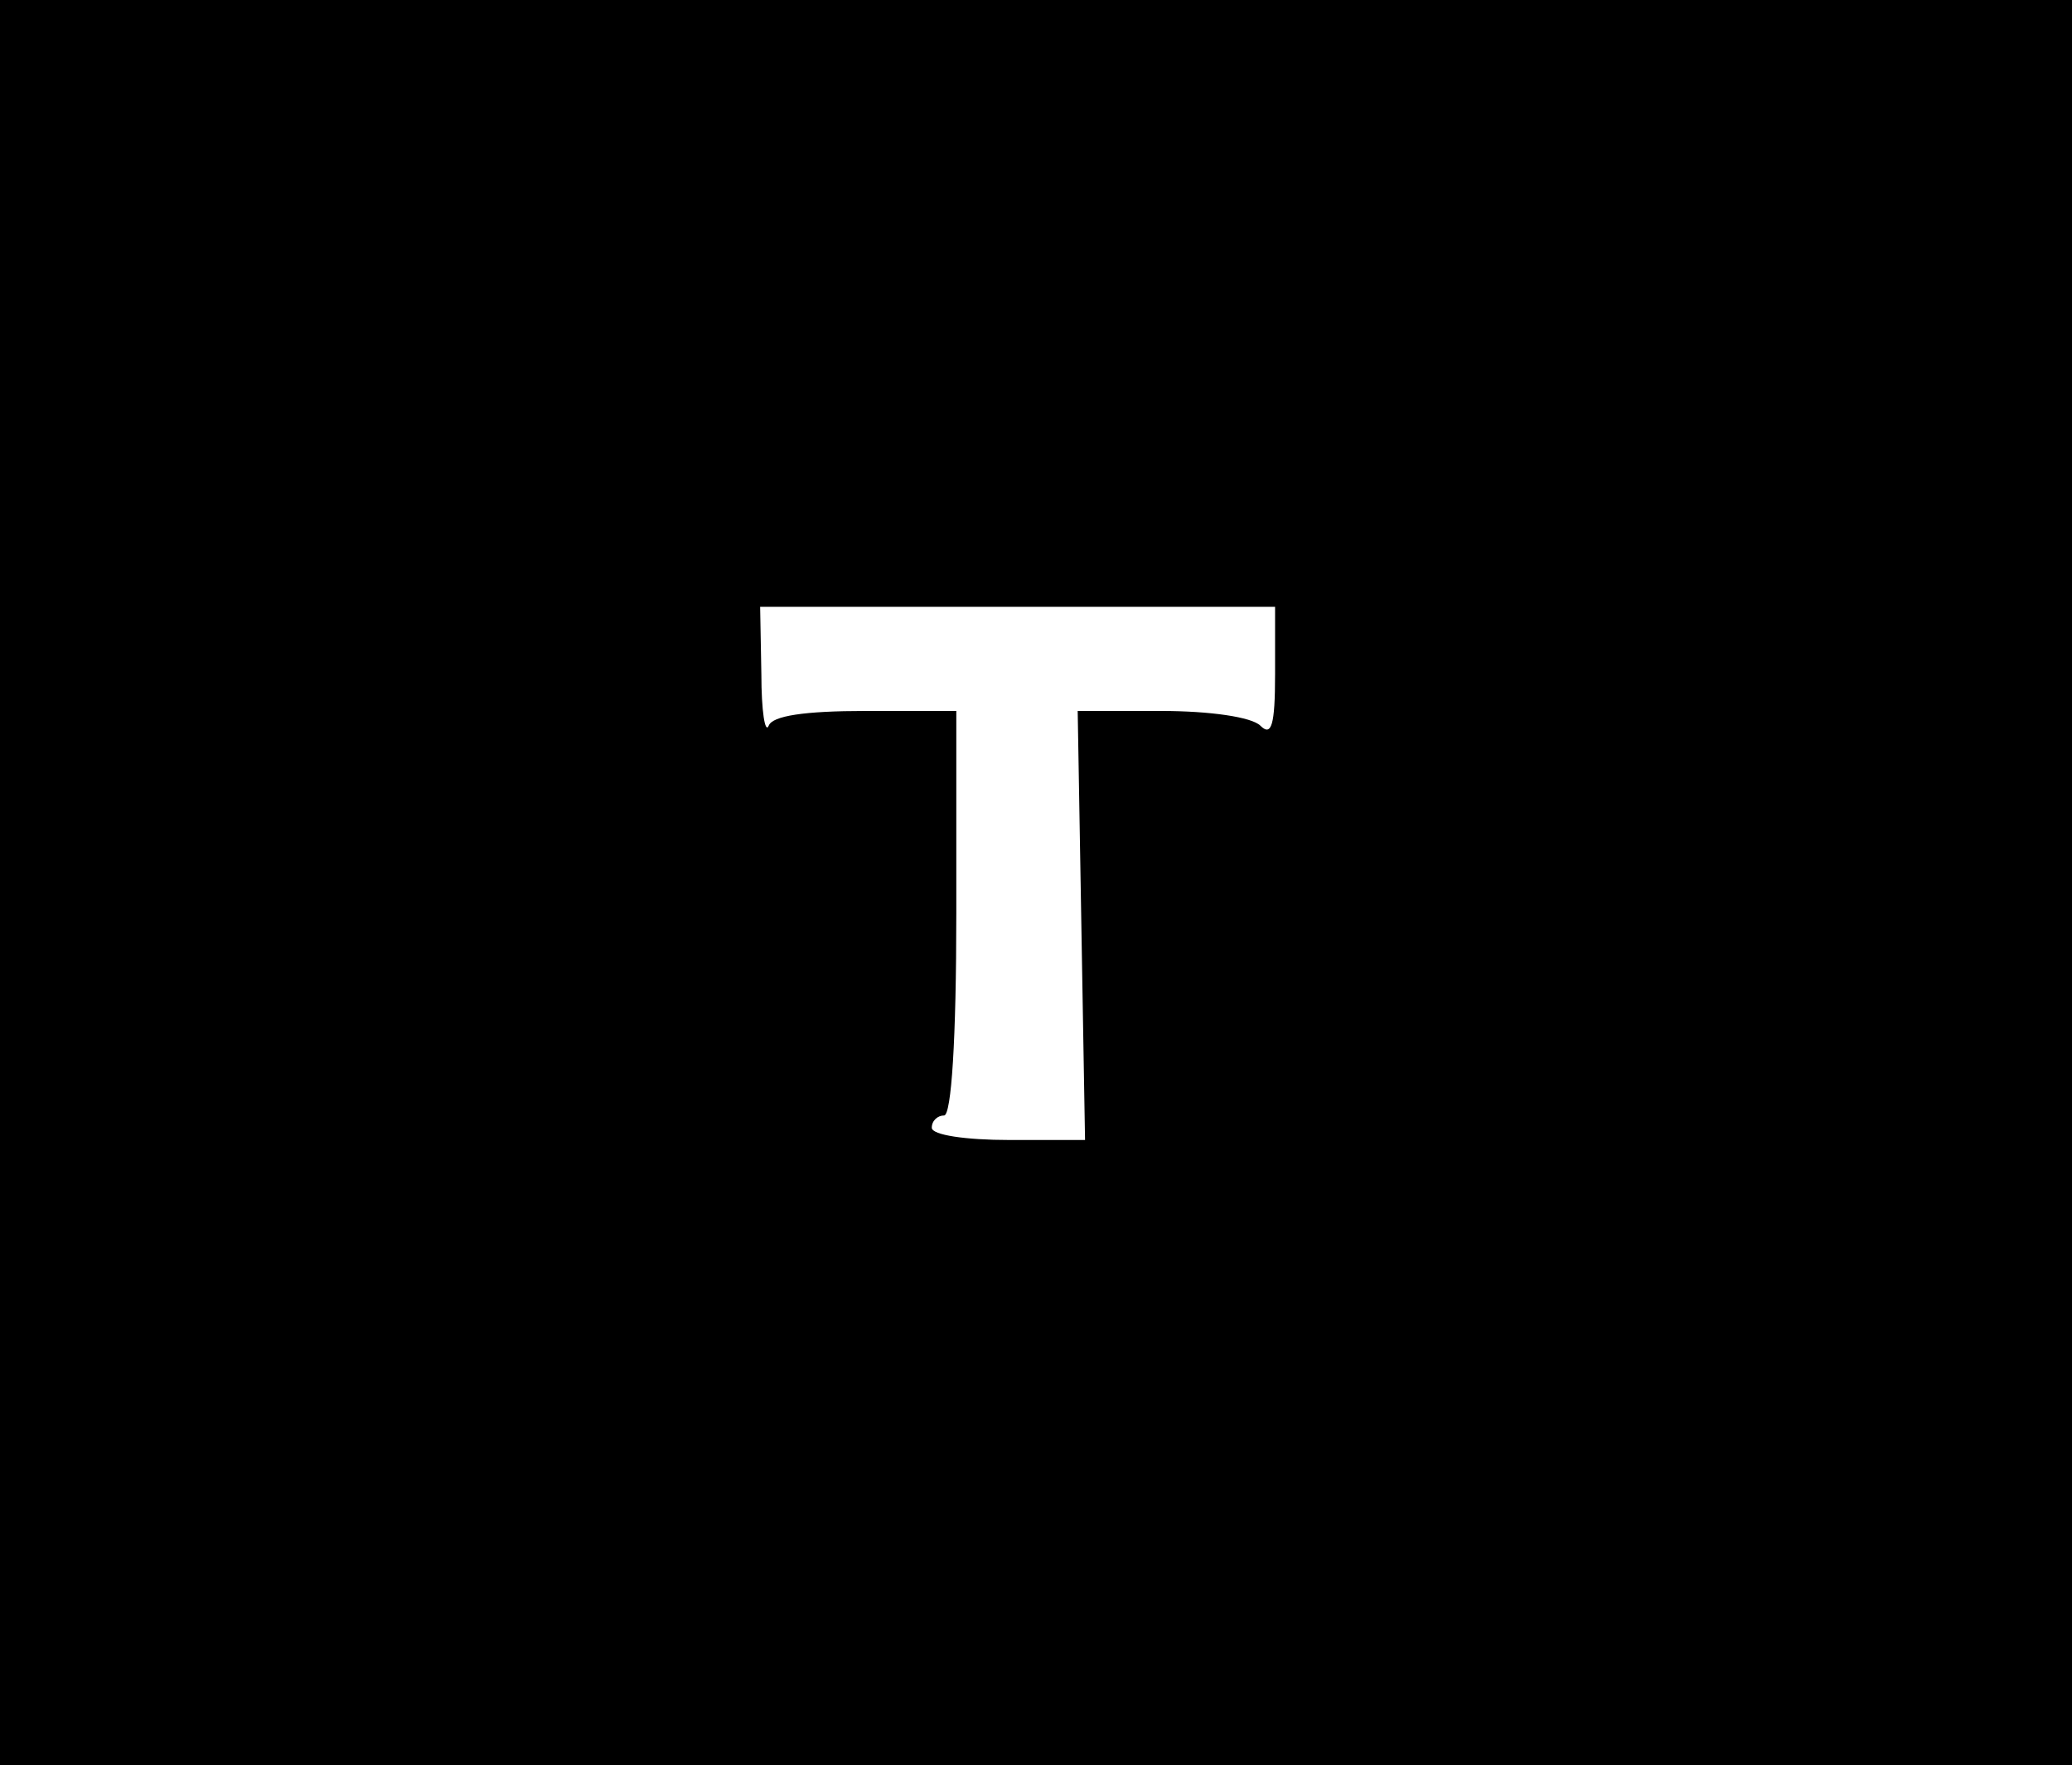 <?xml version="1.0" standalone="no"?>
<!DOCTYPE svg PUBLIC "-//W3C//DTD SVG 20010904//EN"
 "http://www.w3.org/TR/2001/REC-SVG-20010904/DTD/svg10.dtd">
<svg version="1.0" xmlns="http://www.w3.org/2000/svg"
 width="169pt" height="144pt" viewBox="0 0 169 144"
 preserveAspectRatio="xMidYMid meet">
<g transform="translate(0,144) scale(0.1,-0.1)"
fill="#000000" stroke="none">
<path d="M0 720 l0 -720 845 0 845 0 0 720 0 720 -845 0 -845 0 0 -720z m1040
170 c0 -42 -3 -51 -12 -42 -7 7 -41 12 -81 12 l-68 0 3 -175 3 -175 -62 0
c-35 0 -63 4 -63 10 0 6 5 10 10 10 6 0 10 62 10 165 l0 165 -74 0 c-50 0 -76
-4 -79 -12 -3 -7 -6 12 -6 42 l-1 55 210 0 210 0 0 -55z"/>
</g>
</svg>
